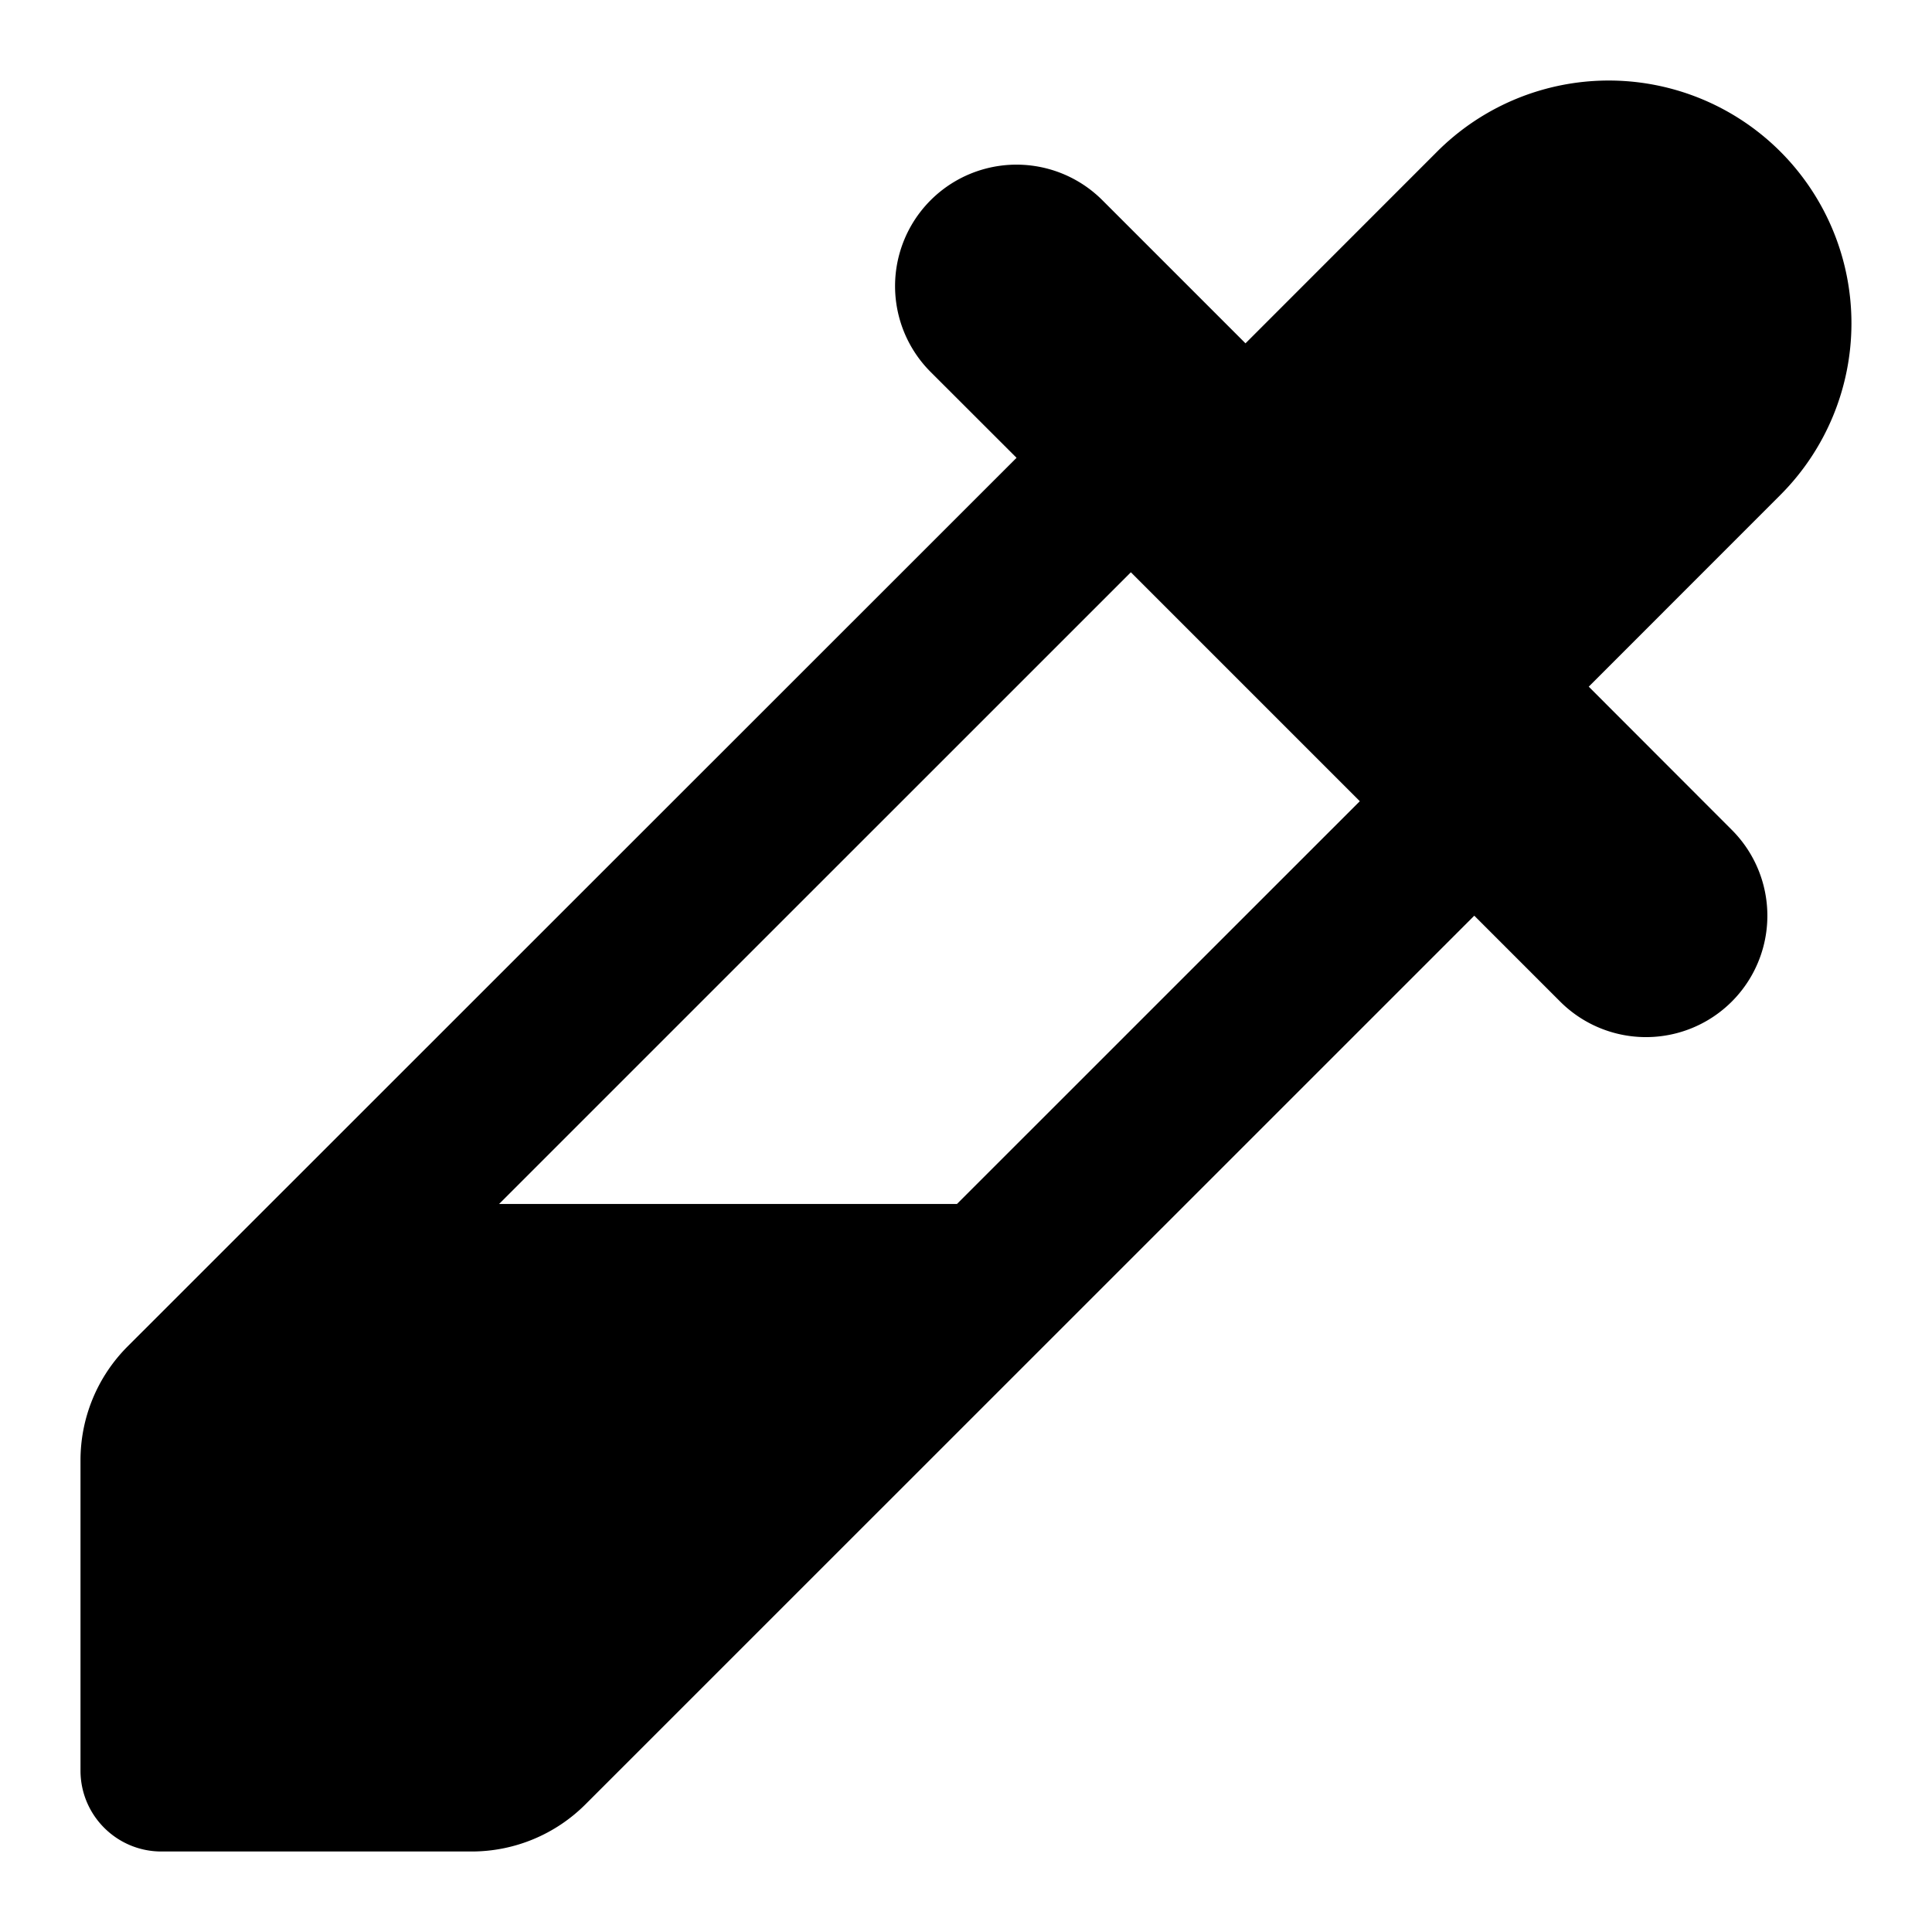 <svg xmlns="http://www.w3.org/2000/svg" width="24" height="24" fill="none" viewBox="0 0 24 24">
    <path fill="currentColor" fill-rule="evenodd" d="M22.117 1.884a3.015 3.015 0 0 0-4.265 0l-2.38 2.381-1.778-1.778a1.508 1.508 0 1 0-2.133 2.134l1.067 1.066-11.04 11.036A2 2 0 0 0 1 18.145v3.85C1 22.55 1.45 23 2.005 23h3.849a2 2 0 0 0 1.422-.589l11.038-11.036 1.067 1.067a1.507 1.507 0 1 0 2.132-2.133L19.736 8.53l2.38-2.381a3.017 3.017 0 0 0 0-4.266M6.2 14.956l7.848-7.847 2.844 2.844-5.004 5.003z" clip-rule="evenodd"/>
</svg>
